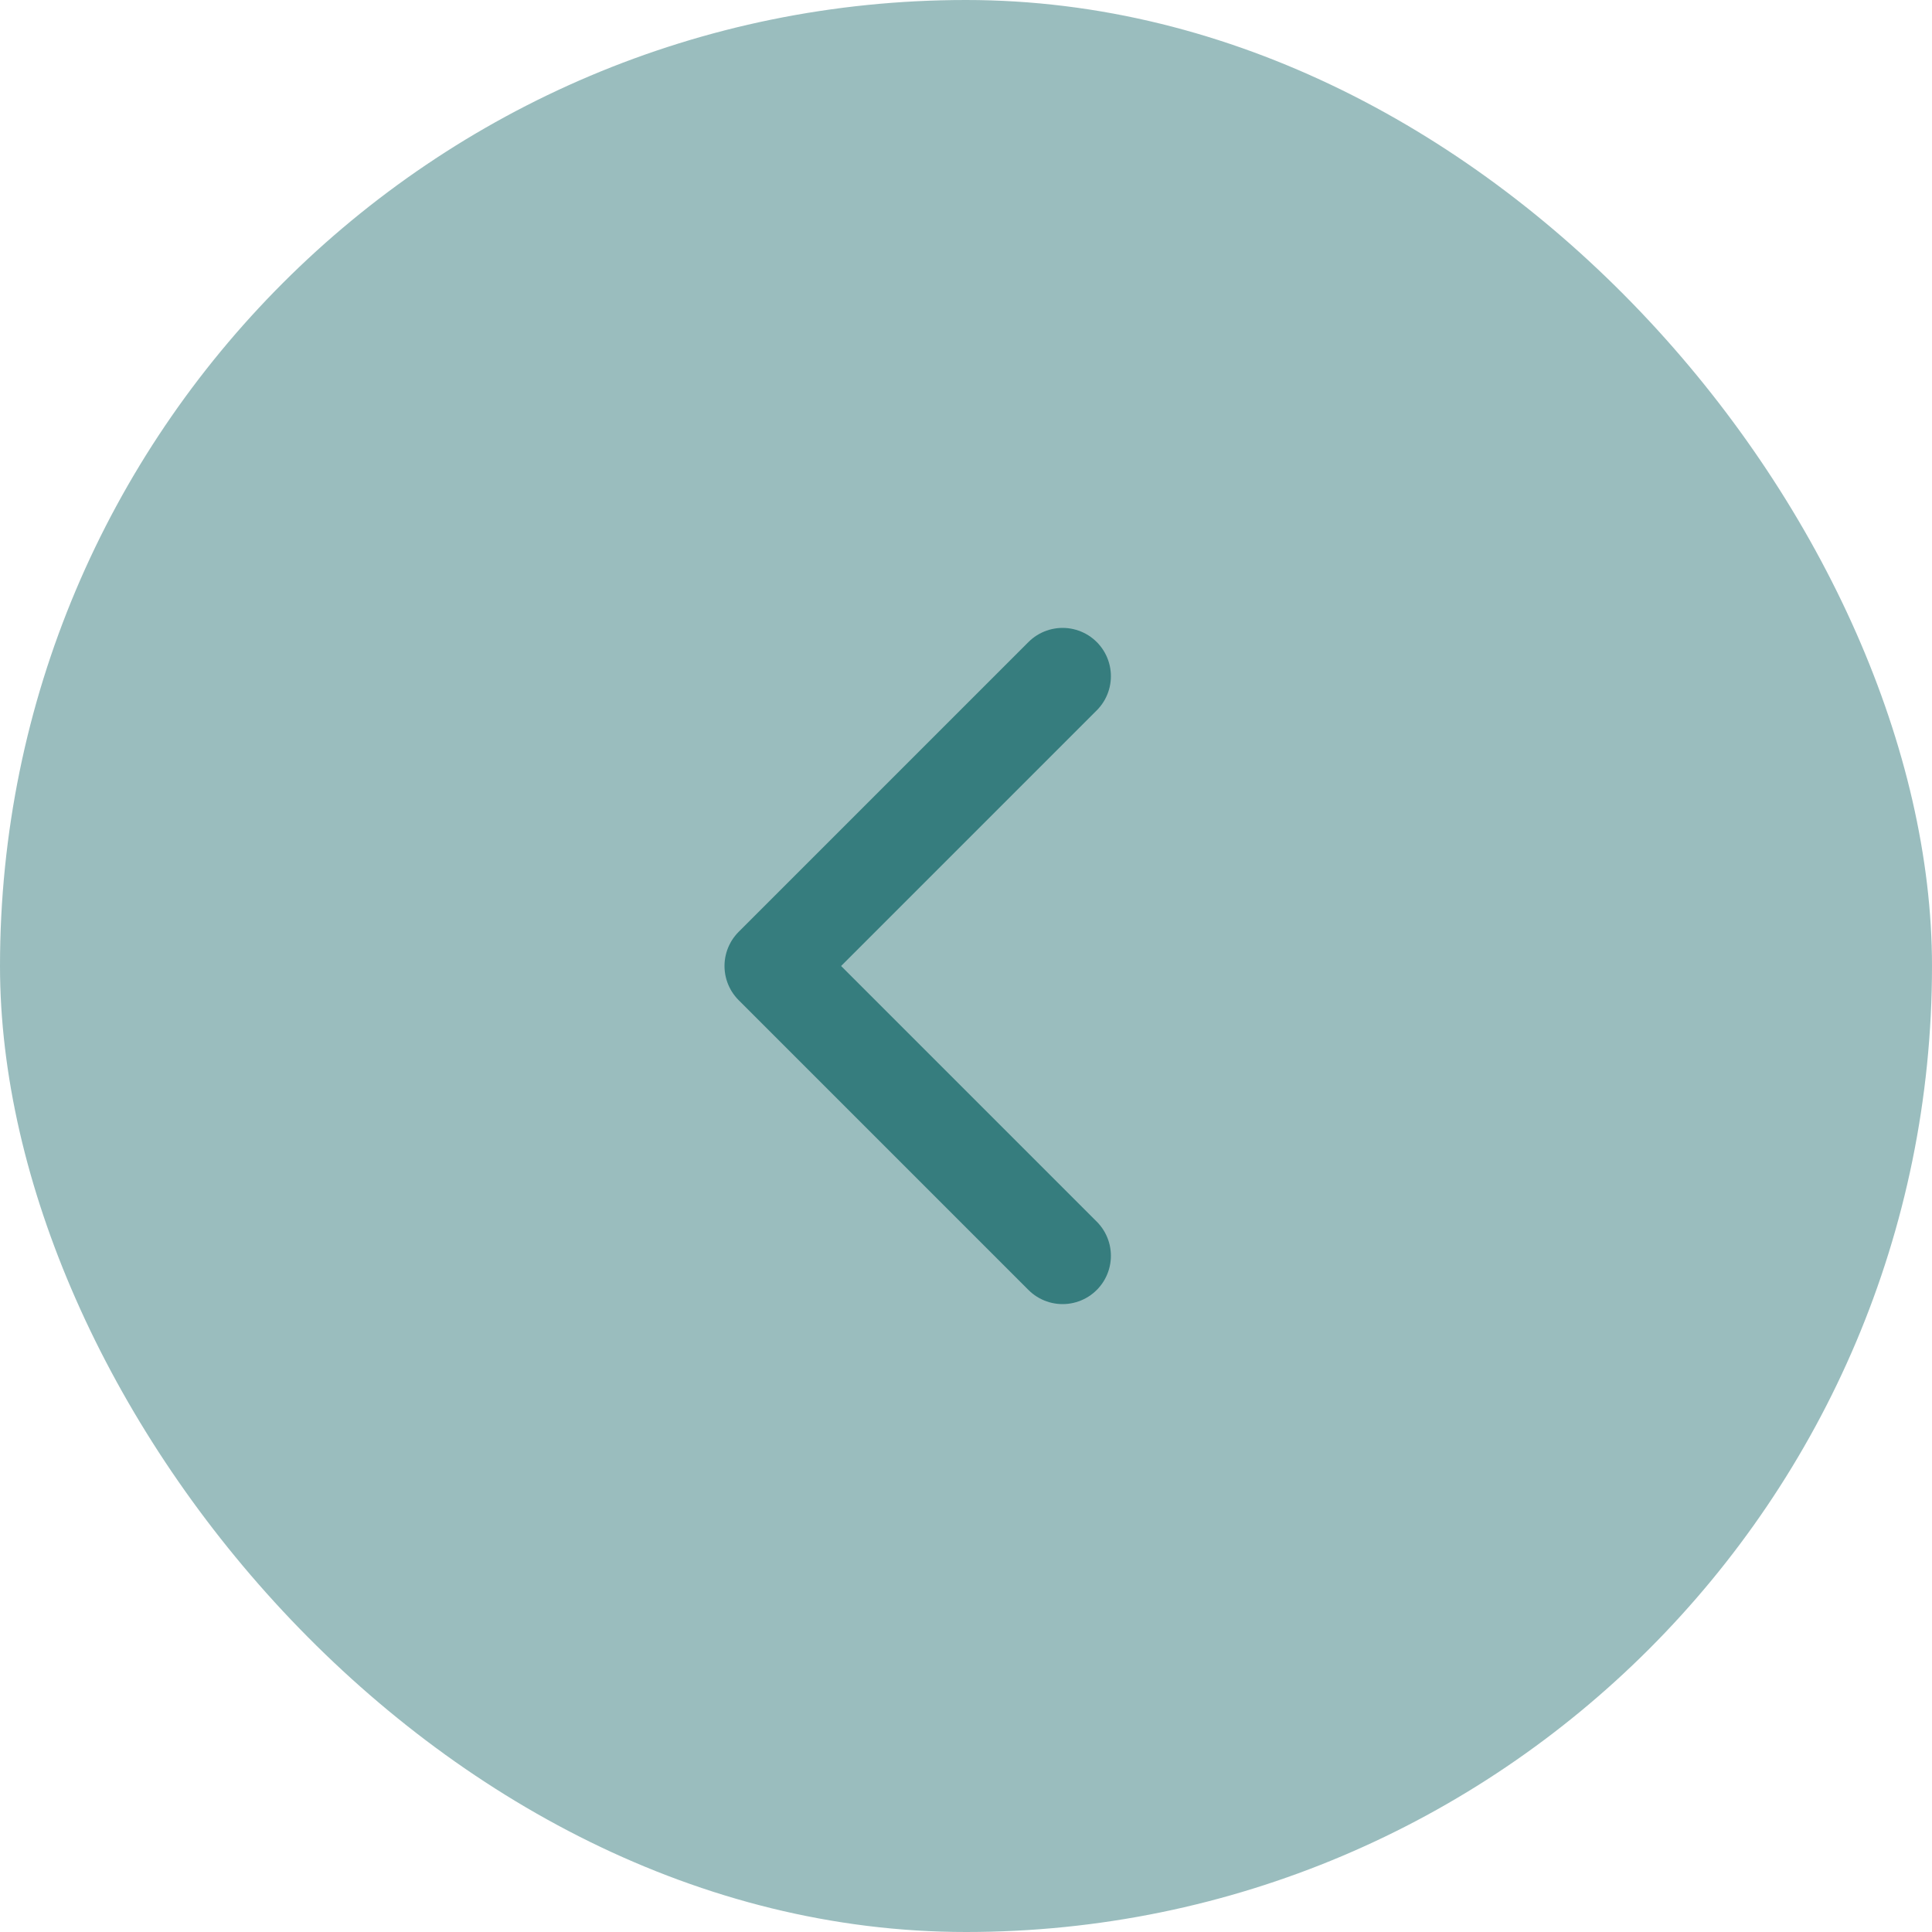 <svg
  width="40"
  height="40"
  viewBox="0 0 40 40"
  fill="none"
  xmlns="http://www.w3.org/2000/svg"
>
  <rect
    x="40"
    y="40"
    width="40"
    height="40"
    rx="20"
    transform="rotate(-180 40 40)"
    fill="#367D7E"
    fill-opacity="0.5"
  />
  <path
    d="M22 26L16 20L22 14"
    stroke="#367D7E"
    stroke-width="2"
    stroke-linecap="round"
    stroke-linejoin="round"
  />
</svg>
